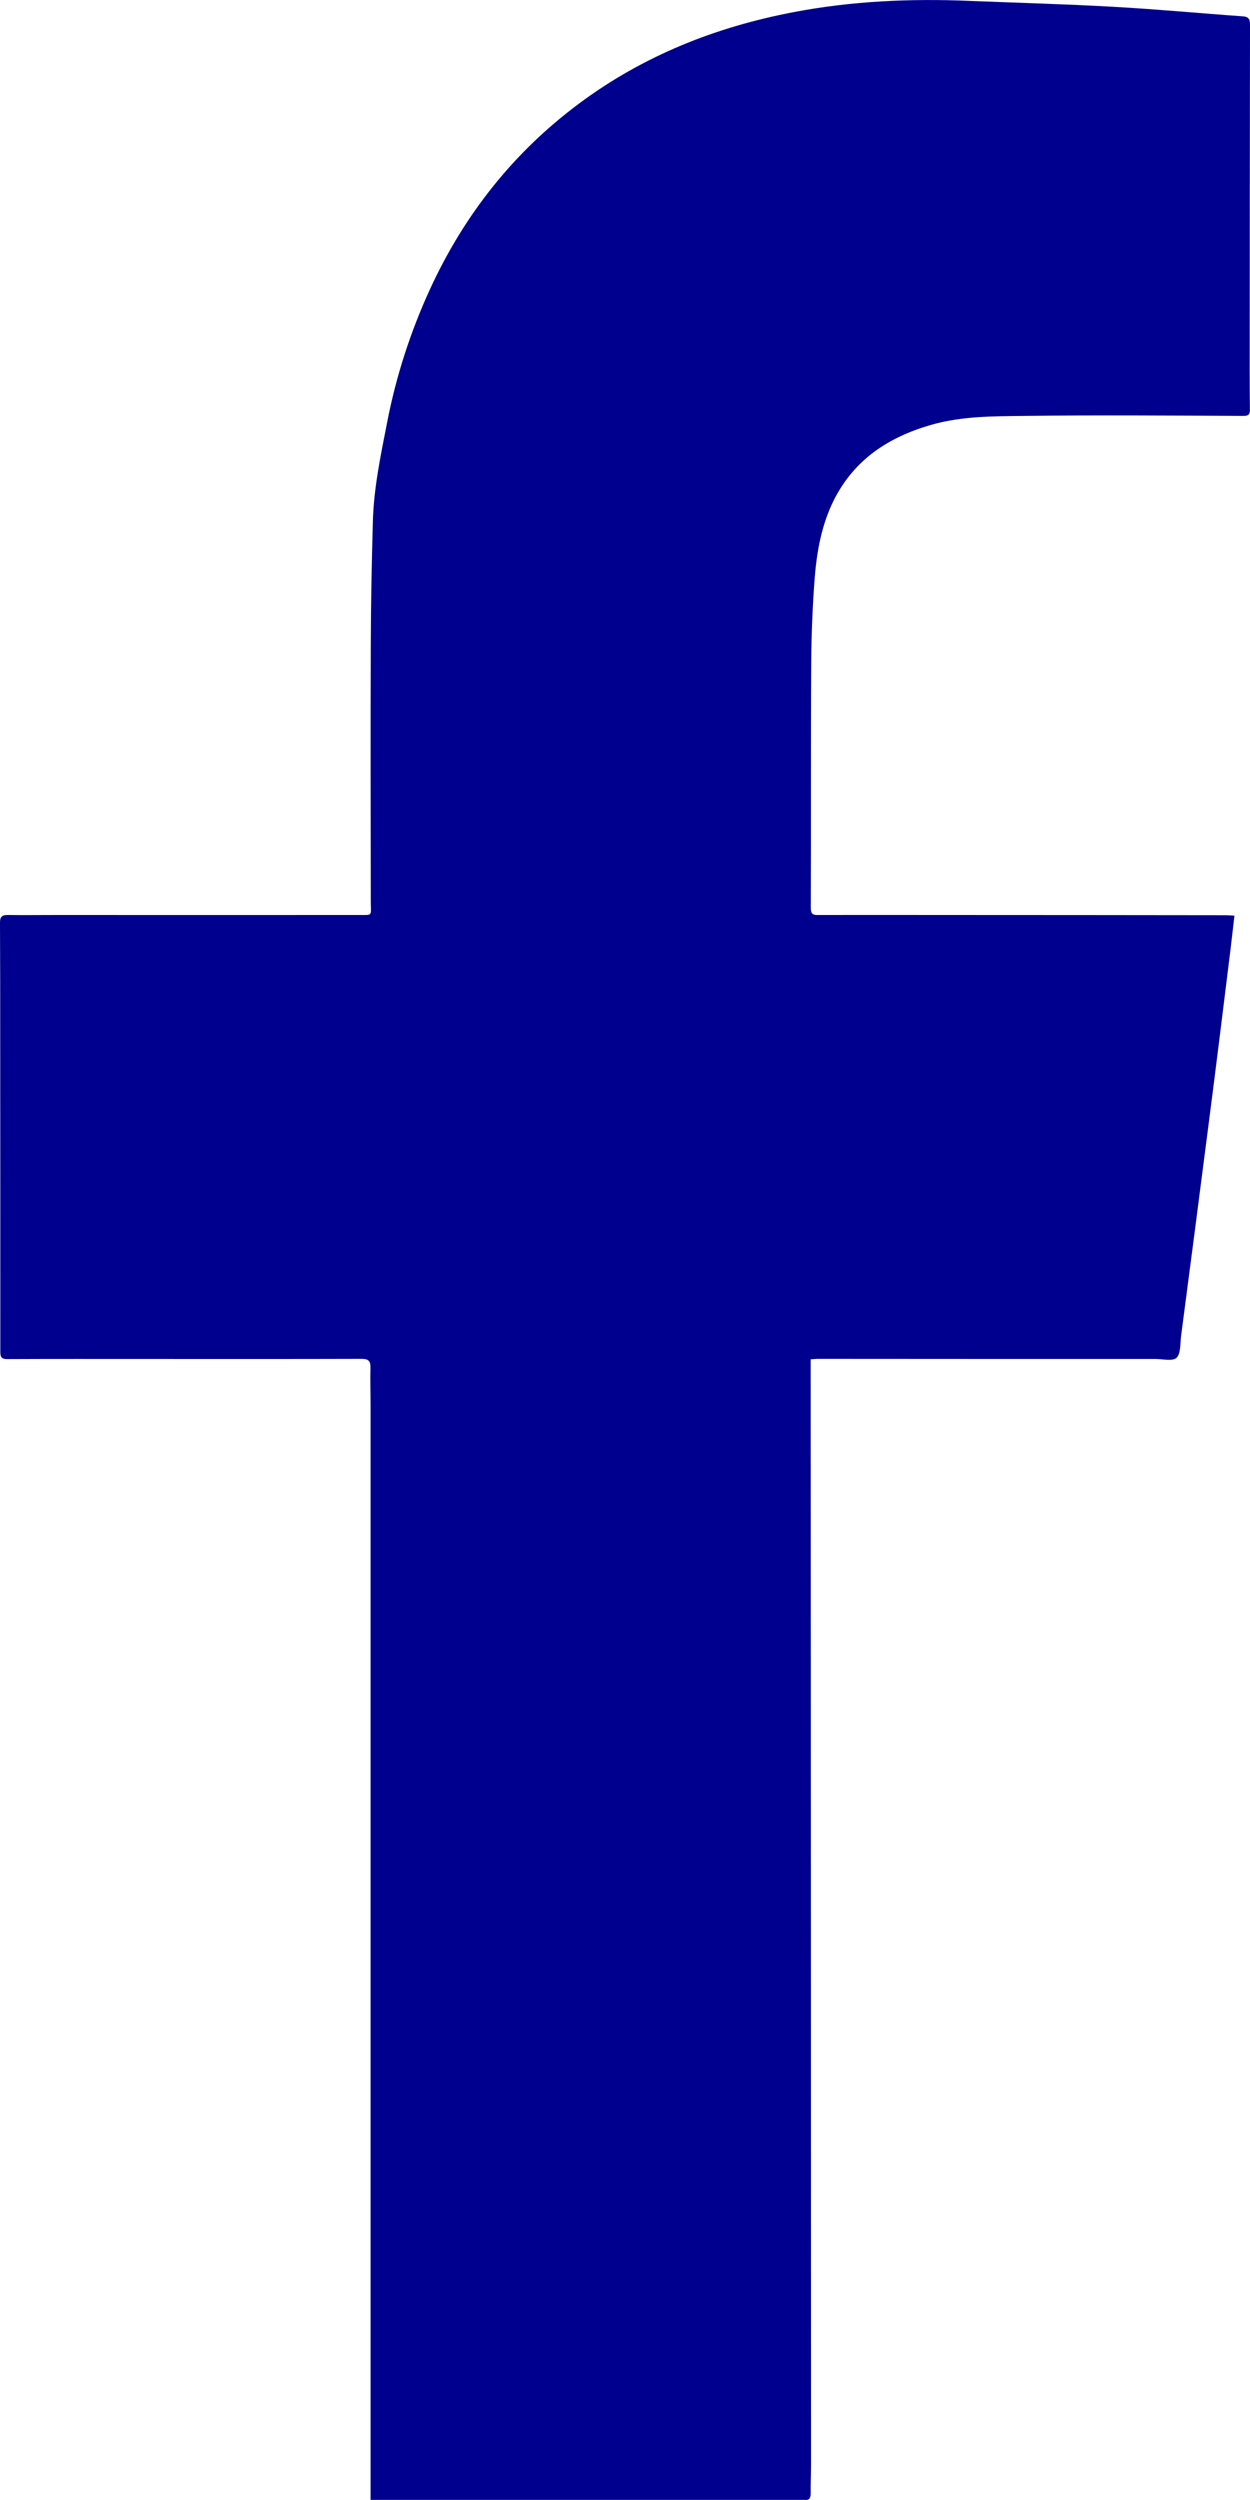 <svg width="11" height="22" viewBox="0 0 11 22" fill="none" xmlns="http://www.w3.org/2000/svg">
<path d="M10.863 8.059C10.846 8.201 10.832 8.333 10.815 8.464C10.757 8.934 10.699 9.405 10.638 9.875C10.558 10.501 10.476 11.127 10.394 11.753C10.385 11.821 10.392 11.911 10.354 11.948C10.319 11.982 10.232 11.959 10.168 11.959C9.176 11.959 8.184 11.959 7.192 11.958C7.177 11.958 7.16 11.96 7.134 11.962C7.134 12.008 7.134 12.053 7.134 12.097C7.136 15.295 7.136 18.494 7.137 21.692C7.137 21.775 7.133 21.859 7.134 21.942C7.135 21.986 7.119 22.004 7.078 21.999C7.066 21.998 7.055 21.999 7.044 21.999C5.813 21.999 4.582 21.999 3.351 21.999C3.324 21.999 3.297 21.999 3.261 21.999C3.261 21.937 3.261 21.882 3.261 21.828C3.261 18.67 3.261 15.513 3.261 12.355C3.261 12.25 3.257 12.145 3.26 12.04C3.262 11.98 3.246 11.958 3.183 11.958C2.552 11.96 1.92 11.959 1.289 11.959C0.88 11.959 0.471 11.958 0.062 11.96C0.002 11.96 0.003 11.929 0.003 11.885C0.003 10.978 0.003 10.071 0.002 9.164C0.002 8.815 0.002 8.467 0 8.118C0 8.066 0.02 8.052 0.065 8.052C0.207 8.054 0.349 8.052 0.492 8.052C1.378 8.052 2.265 8.053 3.151 8.052C3.286 8.052 3.263 8.064 3.263 7.935C3.262 7.178 3.26 6.422 3.263 5.665C3.264 5.31 3.271 4.954 3.281 4.598C3.288 4.299 3.35 4.008 3.407 3.716C3.486 3.309 3.612 2.92 3.783 2.547C4.086 1.887 4.521 1.339 5.096 0.911C5.664 0.488 6.301 0.237 6.983 0.107C7.494 0.009 8.014 -0.014 8.534 0.008C8.956 0.025 9.379 0.036 9.8 0.06C10.181 0.081 10.56 0.117 10.94 0.144C11.001 0.149 11 0.185 11 0.231C10.998 1.241 10.998 2.25 10.997 3.26C10.997 3.375 10.998 3.489 10.999 3.604C11 3.647 10.986 3.66 10.943 3.66C10.302 3.657 9.661 3.652 9.021 3.66C8.744 3.663 8.465 3.661 8.193 3.739C7.823 3.846 7.516 4.041 7.334 4.409C7.231 4.619 7.189 4.847 7.17 5.078C7.151 5.322 7.141 5.568 7.139 5.814C7.134 6.539 7.138 7.265 7.135 7.99C7.135 8.053 7.164 8.053 7.207 8.052C7.57 8.052 7.933 8.051 8.295 8.052C9.127 8.052 9.958 8.053 10.789 8.054C10.81 8.054 10.83 8.056 10.863 8.058L10.863 8.059Z" fill="#00008E"/>
</svg>
